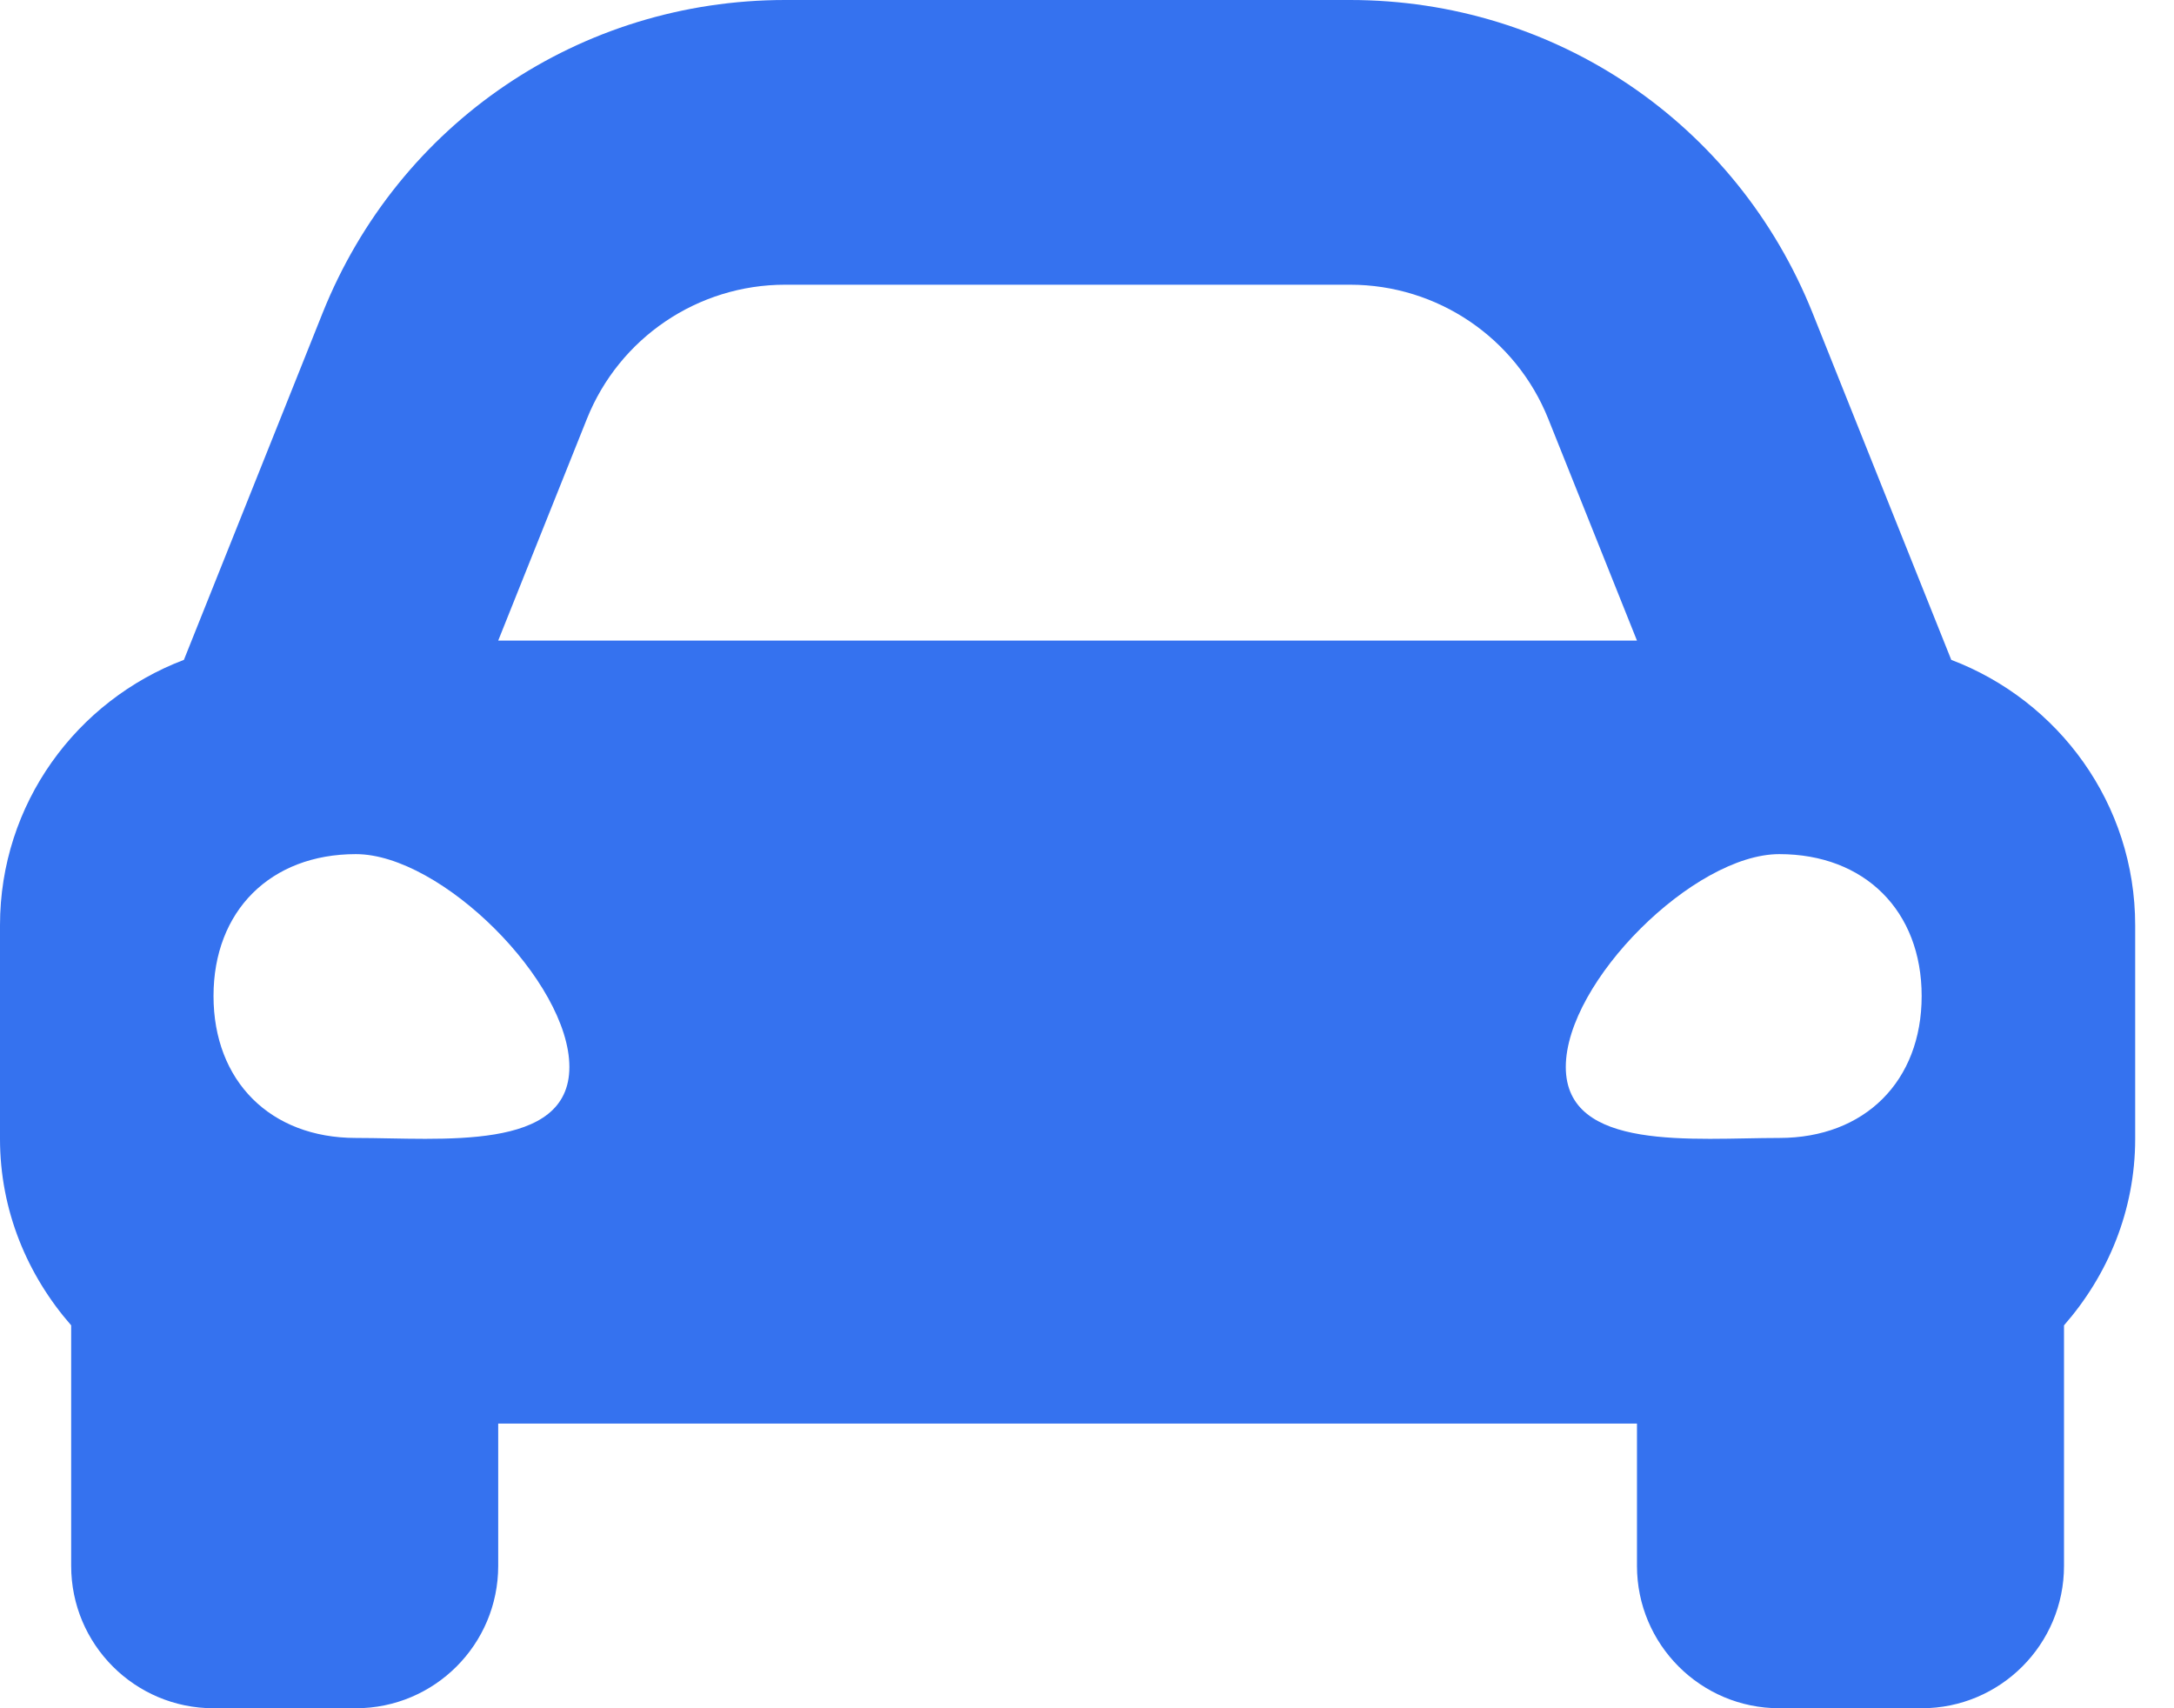 <svg width="42" height="33" viewBox="0 0 42 33" fill="none" xmlns="http://www.w3.org/2000/svg">
<path d="M37.697 12.747L36.731 10.332L35.019 6.05C33.548 2.374 30.041 0 26.082 0H15.168C11.21 0 7.702 2.374 6.231 6.05L4.519 10.332L3.553 12.747C1.48 13.535 0 15.525 0 17.875V22C0 23.385 0.529 24.636 1.375 25.603V30.25C1.375 31.768 2.606 33 4.125 33H6.875C8.394 33 9.625 31.768 9.625 30.25V27.5H31.625V30.25C31.625 31.768 32.856 33 34.375 33H37.125C38.644 33 39.875 31.768 39.875 30.25V25.603C40.721 24.637 41.25 23.386 41.25 22V17.875C41.25 15.525 39.77 13.535 37.697 12.747ZM11.338 8.093C11.964 6.527 13.481 5.5 15.168 5.5H26.082C27.769 5.5 29.286 6.527 29.912 8.093L31.625 12.375H9.625L11.338 8.093ZM6.875 21.983C5.225 21.983 4.125 20.886 4.125 19.241C4.125 17.597 5.225 16.5 6.875 16.5C8.525 16.5 11 18.967 11 20.612C11 22.257 8.525 21.983 6.875 21.983ZM34.375 21.983C32.725 21.983 30.25 22.257 30.25 20.612C30.25 18.967 32.725 16.5 34.375 16.5C36.025 16.5 37.125 17.597 37.125 19.241C37.125 20.886 36.025 21.983 34.375 21.983Z" fill="#3572EF"/>
</svg>
